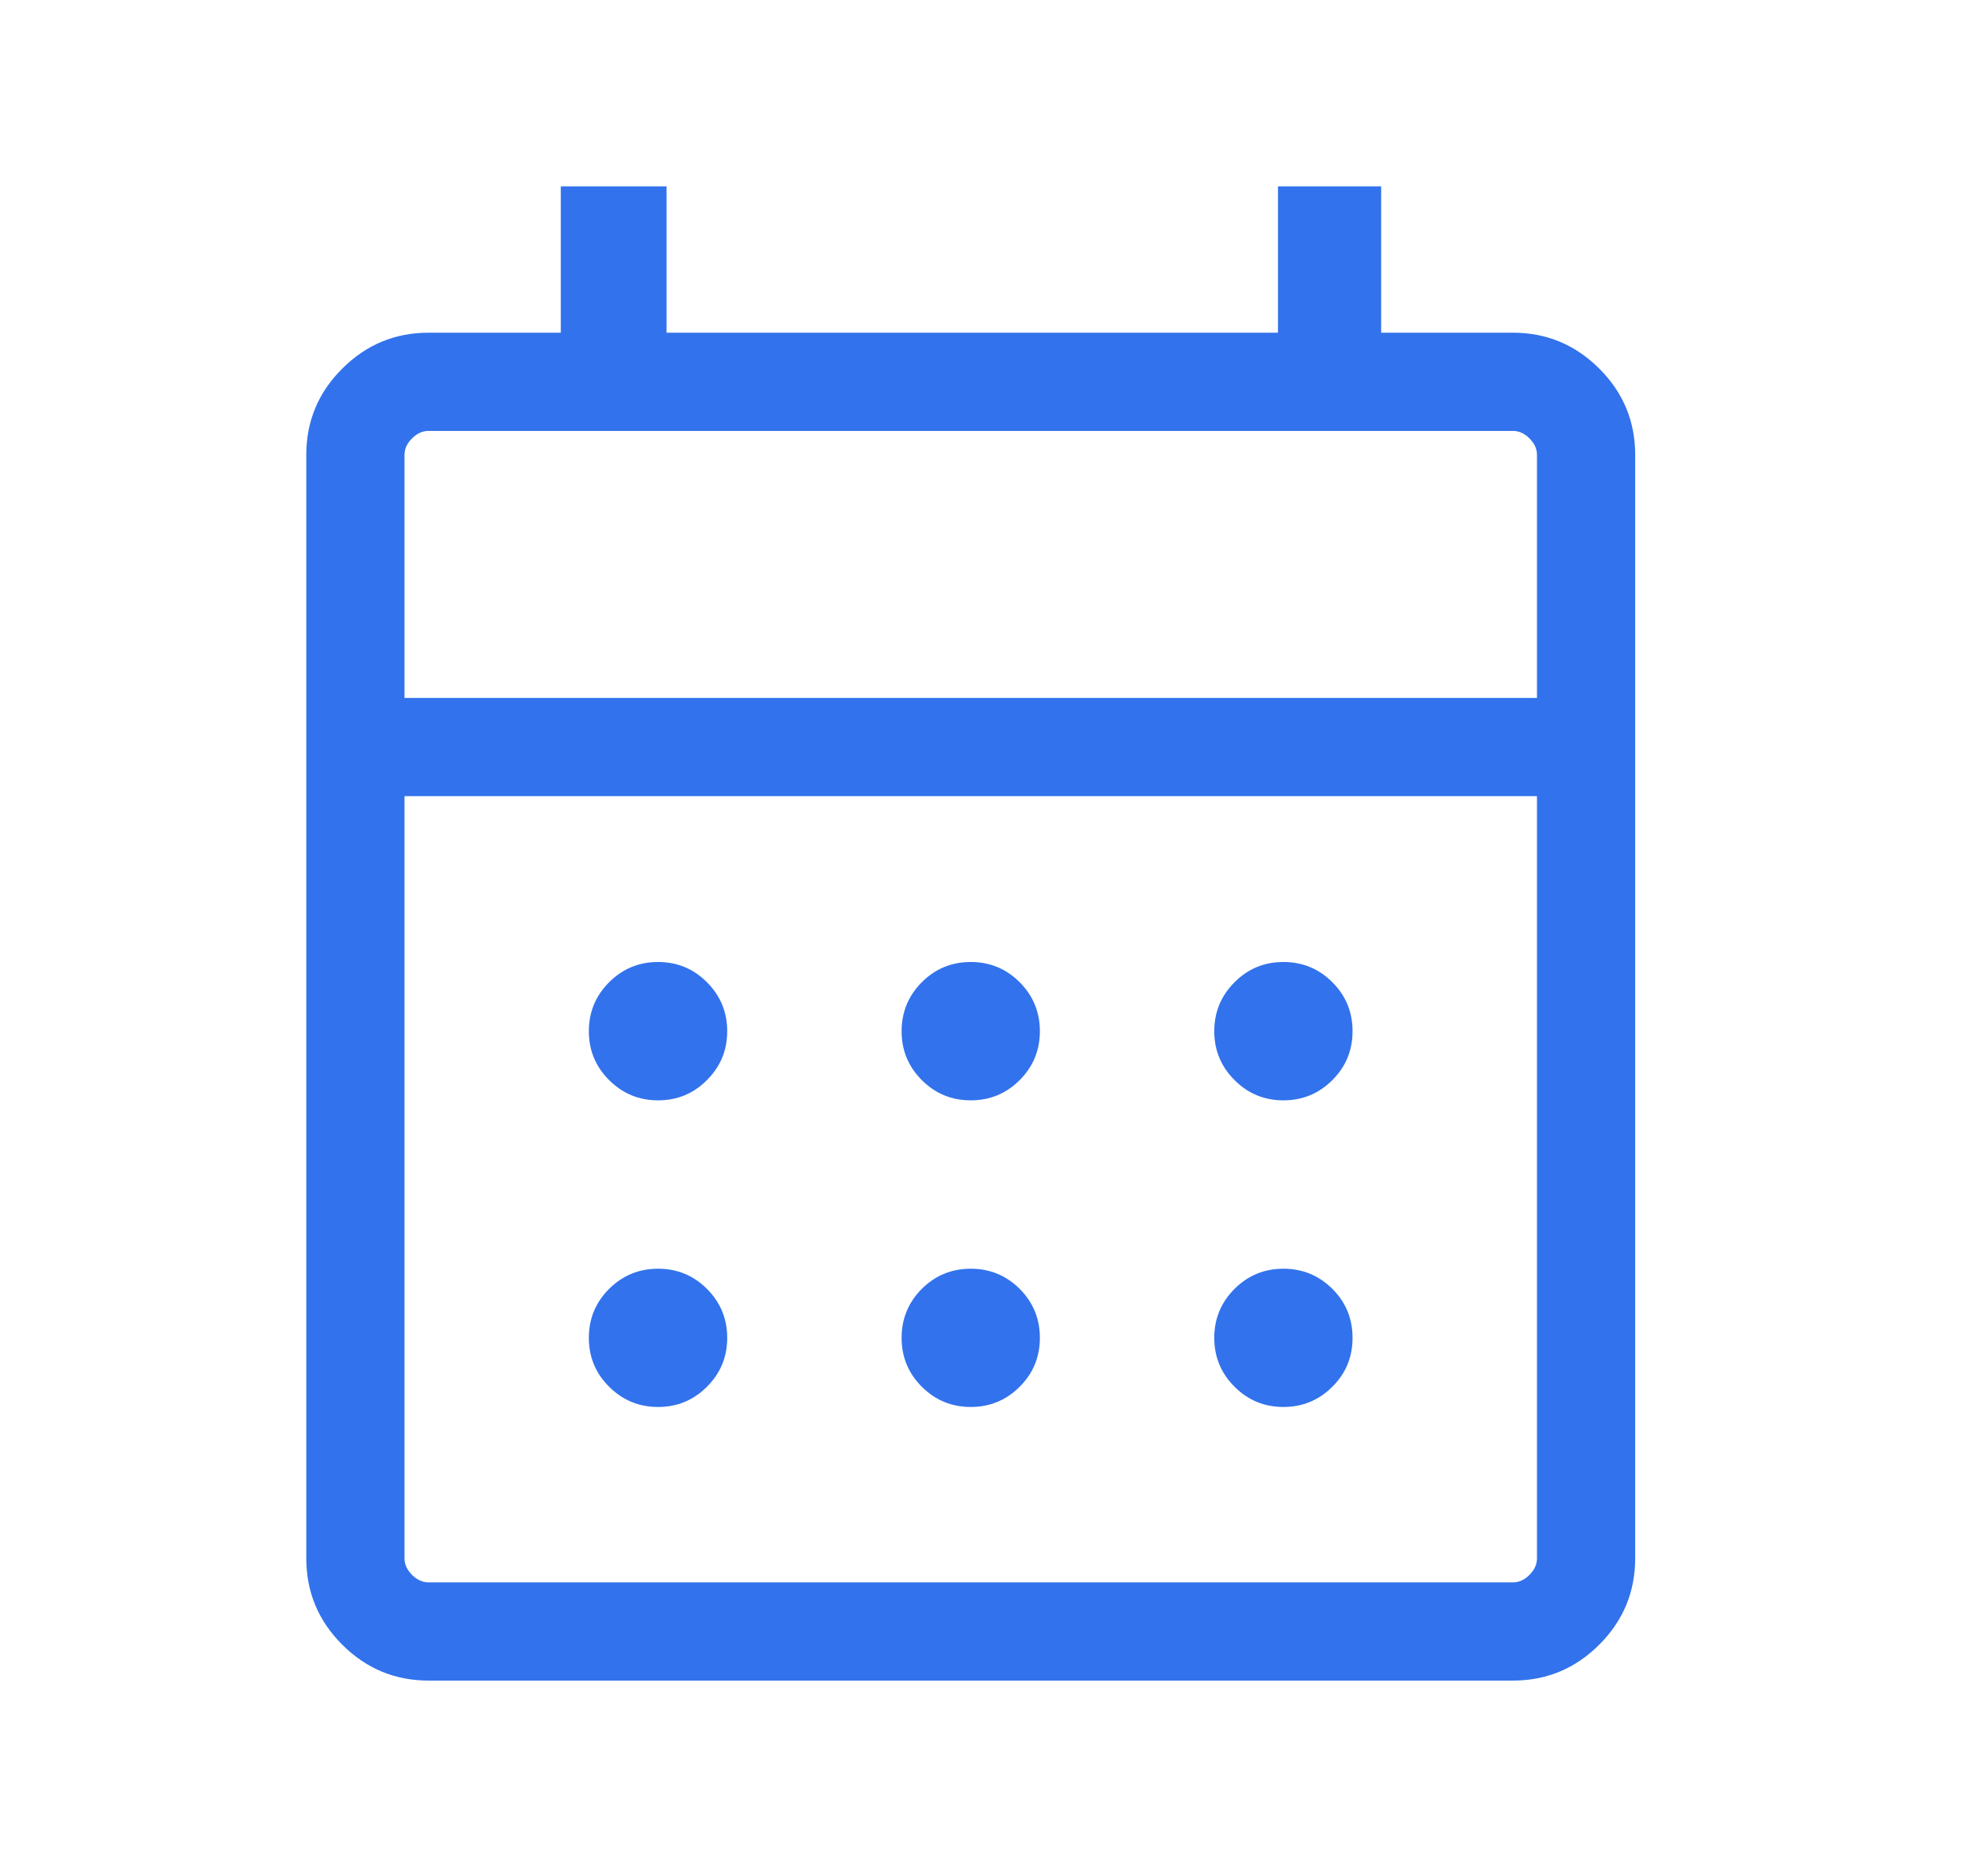 <svg width="21" height="20" viewBox="0 0 21 20" fill="none" xmlns="http://www.w3.org/2000/svg">
<path d="M4.568 17.917C4.21 17.917 3.903 17.789 3.648 17.534C3.392 17.278 3.265 16.971 3.265 16.613V4.85C3.265 4.492 3.392 4.185 3.648 3.93C3.903 3.675 4.21 3.547 4.568 3.547H5.978V1.987H7.105V3.547H13.623V1.987H14.723V3.547H16.128C16.486 3.547 16.793 3.675 17.048 3.93C17.304 4.185 17.431 4.492 17.431 4.85V16.613C17.431 16.971 17.304 17.278 17.048 17.534C16.793 17.789 16.486 17.917 16.128 17.917H4.568ZM4.568 16.87H16.128C16.192 16.87 16.251 16.843 16.304 16.79C16.358 16.736 16.384 16.677 16.384 16.613V8.488H4.312V16.613C4.312 16.677 4.338 16.736 4.392 16.79C4.445 16.843 4.504 16.87 4.568 16.87ZM4.312 7.441H16.384V4.85C16.384 4.786 16.358 4.728 16.304 4.674C16.251 4.621 16.192 4.594 16.128 4.594H4.568C4.504 4.594 4.445 4.621 4.392 4.674C4.338 4.728 4.312 4.786 4.312 4.85V7.441ZM10.348 11.731C10.144 11.731 9.97 11.659 9.826 11.515C9.683 11.371 9.611 11.198 9.611 10.994C9.611 10.79 9.683 10.616 9.826 10.472C9.97 10.328 10.144 10.256 10.348 10.256C10.552 10.256 10.726 10.328 10.87 10.472C11.013 10.616 11.085 10.79 11.085 10.994C11.085 11.198 11.013 11.371 10.87 11.515C10.726 11.659 10.552 11.731 10.348 11.731ZM7.015 11.731C6.811 11.731 6.637 11.659 6.493 11.515C6.349 11.371 6.277 11.198 6.277 10.994C6.277 10.79 6.349 10.616 6.493 10.472C6.637 10.328 6.811 10.256 7.015 10.256C7.219 10.256 7.393 10.328 7.536 10.472C7.68 10.616 7.752 10.79 7.752 10.994C7.752 11.198 7.68 11.371 7.536 11.515C7.393 11.659 7.219 11.731 7.015 11.731ZM13.681 11.731C13.477 11.731 13.303 11.659 13.16 11.515C13.016 11.371 12.944 11.198 12.944 10.994C12.944 10.79 13.016 10.616 13.16 10.472C13.303 10.328 13.477 10.256 13.681 10.256C13.885 10.256 14.059 10.328 14.203 10.472C14.347 10.616 14.418 10.79 14.418 10.994C14.418 11.198 14.347 11.371 14.203 11.515C14.059 11.659 13.885 11.731 13.681 11.731ZM10.348 15C10.144 15 9.97 14.928 9.826 14.784C9.683 14.641 9.611 14.467 9.611 14.263C9.611 14.059 9.683 13.885 9.826 13.741C9.97 13.598 10.144 13.526 10.348 13.526C10.552 13.526 10.726 13.598 10.87 13.741C11.013 13.885 11.085 14.059 11.085 14.263C11.085 14.467 11.013 14.641 10.87 14.784C10.726 14.928 10.552 15 10.348 15ZM7.015 15C6.811 15 6.637 14.928 6.493 14.784C6.349 14.641 6.277 14.467 6.277 14.263C6.277 14.059 6.349 13.885 6.493 13.741C6.637 13.598 6.811 13.526 7.015 13.526C7.219 13.526 7.393 13.598 7.536 13.741C7.68 13.885 7.752 14.059 7.752 14.263C7.752 14.467 7.68 14.641 7.536 14.784C7.393 14.928 7.219 15 7.015 15ZM13.681 15C13.477 15 13.303 14.928 13.16 14.784C13.016 14.641 12.944 14.467 12.944 14.263C12.944 14.059 13.016 13.885 13.16 13.741C13.303 13.598 13.477 13.526 13.681 13.526C13.885 13.526 14.059 13.598 14.203 13.741C14.347 13.885 14.418 14.059 14.418 14.263C14.418 14.467 14.347 14.641 14.203 14.784C14.059 14.928 13.885 15 13.681 15Z" fill="#3272EC"/>
</svg>
